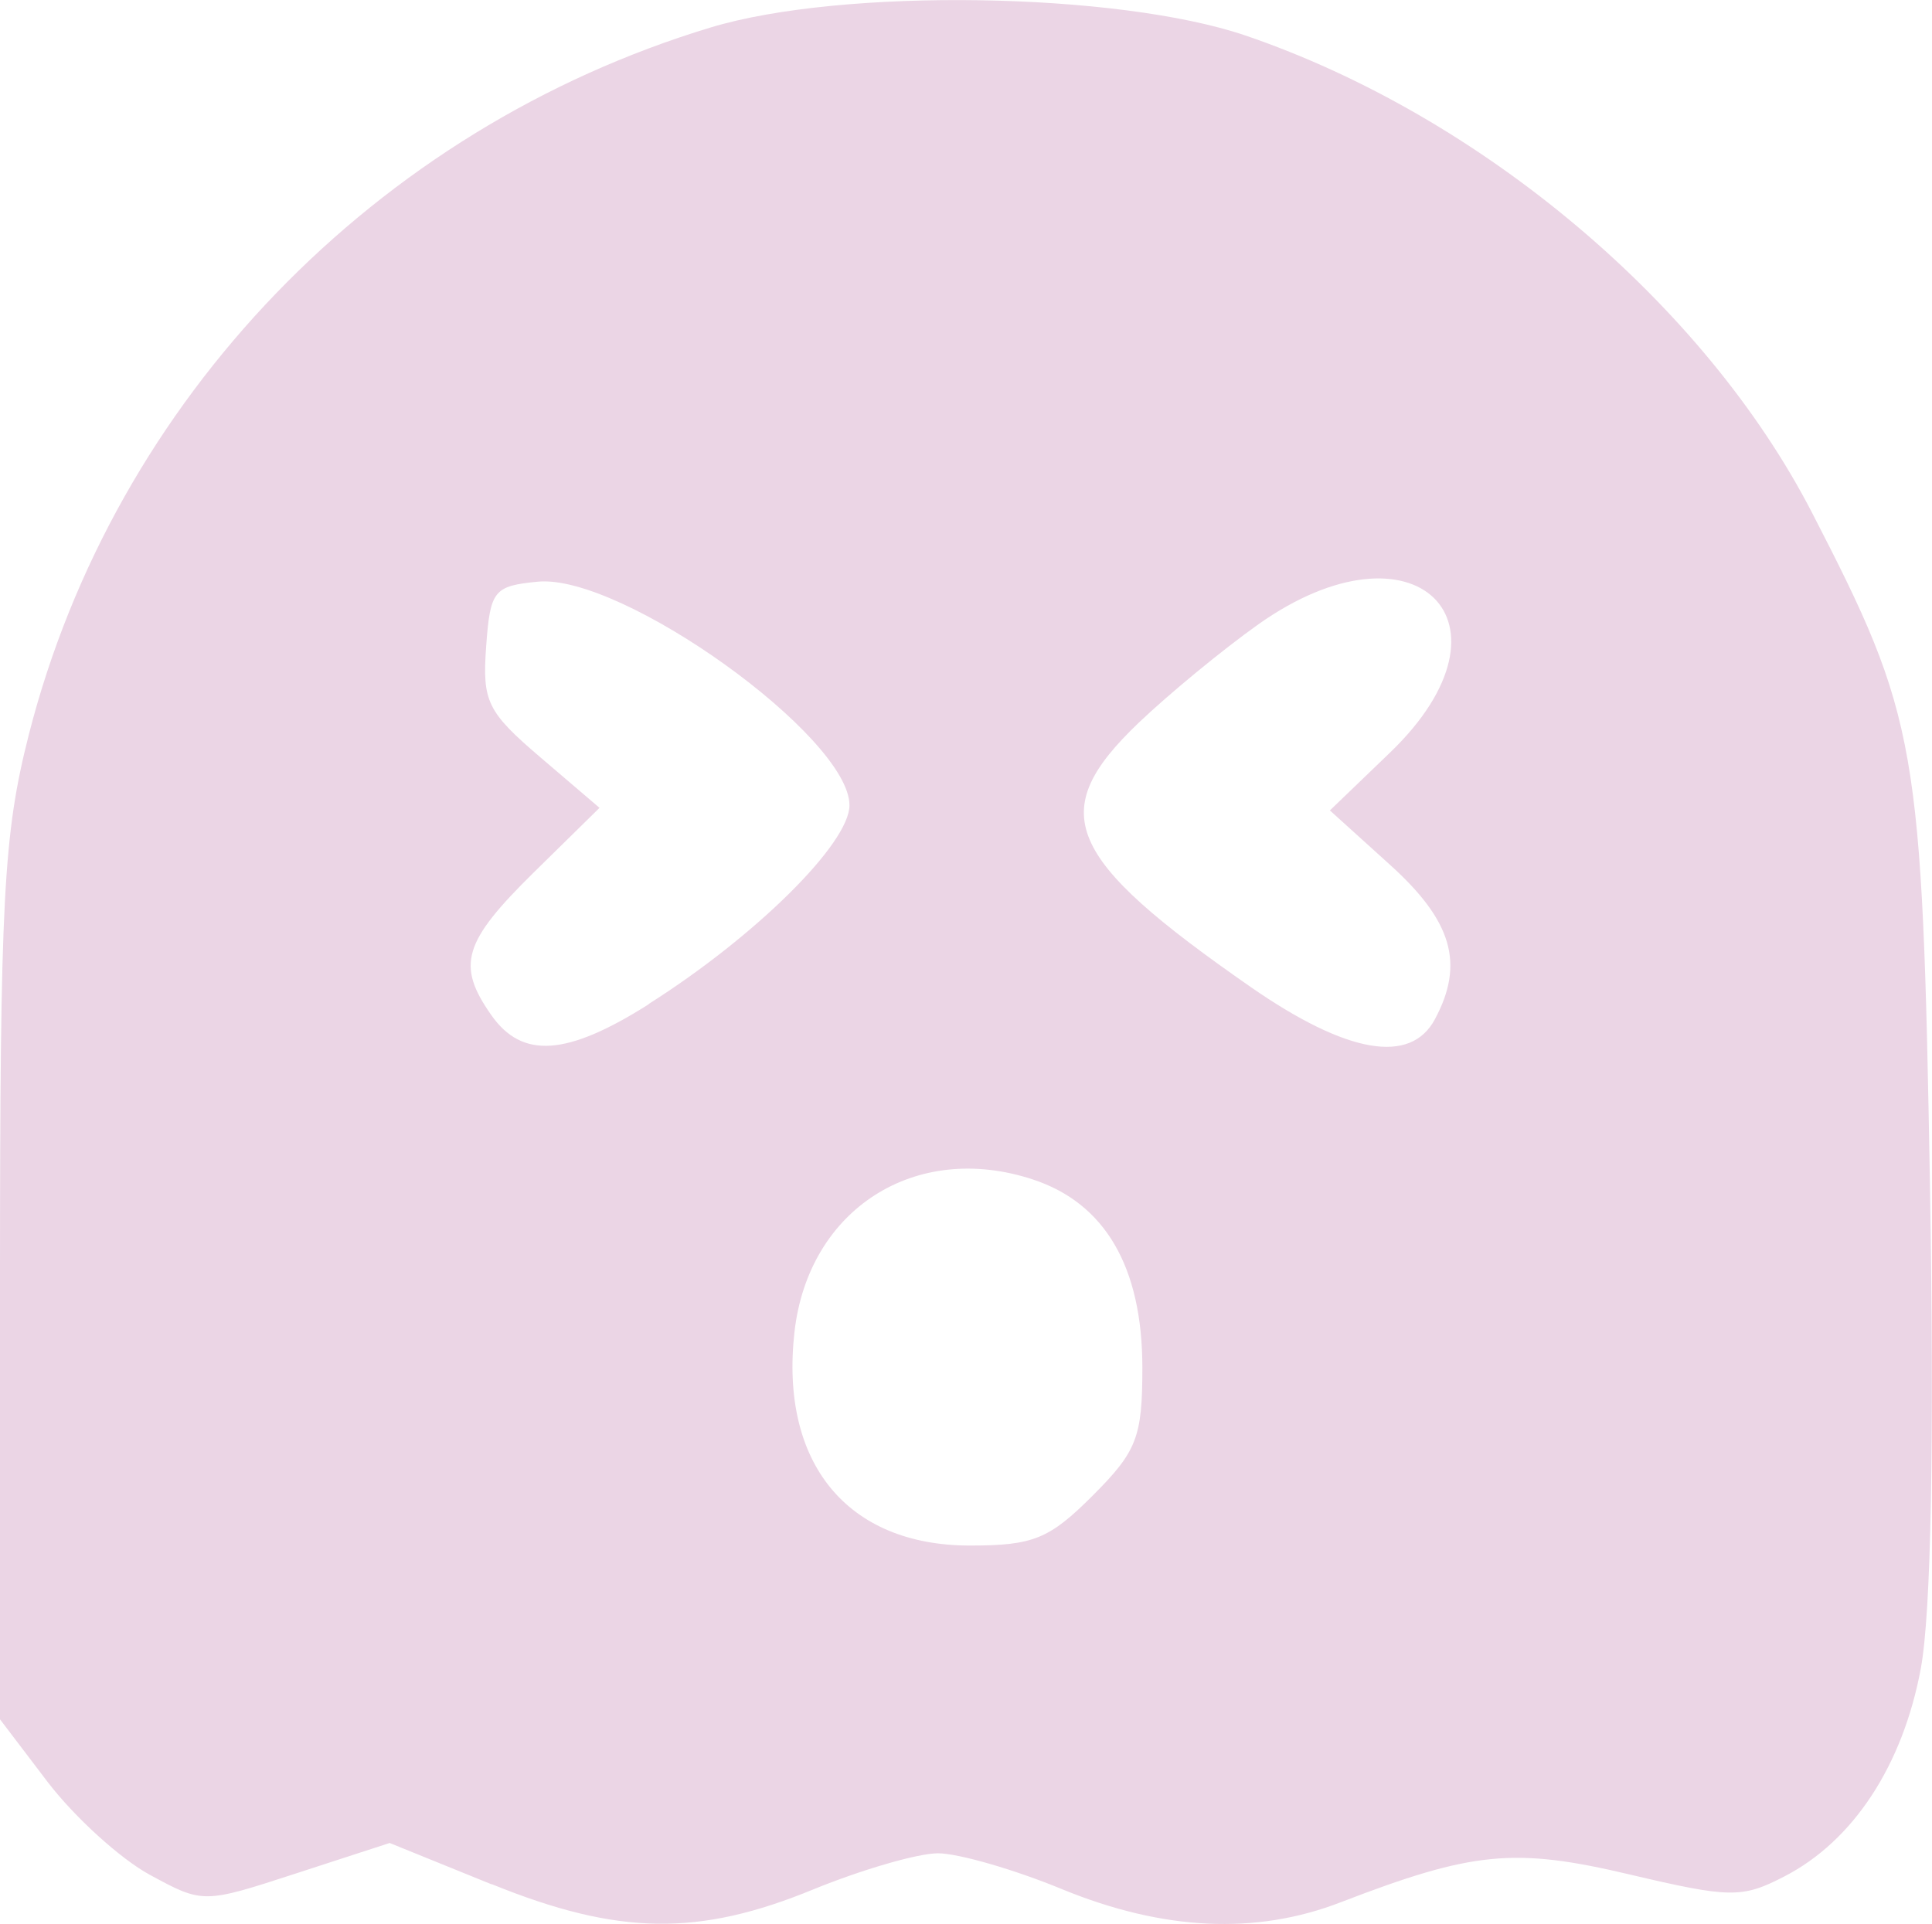 <?xml version="1.0" encoding="UTF-8" standalone="no"?>
<!-- Created with Inkscape (http://www.inkscape.org/) -->

<svg
        width="6.748mm"
        height="6.722mm"
        viewBox="0 0 6.748 6.722"
        version="1.1"
        id="svg1"
        xml:space="preserve"
        xmlns:inkscape="http://www.inkscape.org/namespaces/inkscape"
        xmlns:sodipodi="http://sodipodi.sourceforge.net/DTD/sodipodi-0.dtd"
        xmlns="http://www.w3.org/2000/svg"
><sodipodi:namedview
     id="namedview1"
     pagecolor="#ffffff"
     bordercolor="#000000"
     borderopacity="0.25"
     inkscape:showpageshadow="2"
     inkscape:pageopacity="0.0"
     inkscape:pagecheckerboard="0"
     inkscape:deskcolor="#d1d1d1"
     inkscape:document-units="mm"><inkscape:page
       x="0"
       y="0"
       width="6.748"
       height="6.722"
       id="page2"
       margin="0"
       bleed="0" /></sodipodi:namedview>
    <defs
            id="defs1"><linearGradient
       id="swatch4"
       inkscape:swatch="solid"><stop
         style="stop-color:#000000;stop-opacity:1;"
         offset="0"
         id="stop4" /></linearGradient>
        <linearGradient
                id="swatch3"
                inkscape:swatch="solid"><stop
         style="stop-color:#ebd5e5;stop-opacity:1;"
         offset="0"
         id="stop3" /></linearGradient></defs>
    <g
            inkscape:label="Layer 1"
            inkscape:groupmode="layer"
            id="layer1"
            transform="translate(-227.811,-300.216)"><path
       style="fill:#ebd5e5;fill-opacity:1;stroke:#ebd5e5;stroke-width:0;stroke-dasharray:none;stroke-opacity:1"
       d="m 229.527,306.798 -0.355,-0.144 -0.326,0.106 c -0.325,0.106 -0.326,0.106 -0.512,0.005 -0.103,-0.056 -0.262,-0.201 -0.355,-0.322 l -0.168,-0.221 v -1.523 c 0,-1.348 0.012,-1.568 0.101,-1.918 0.299,-1.17 1.21,-2.115 2.381,-2.469 0.459,-0.139 1.42,-0.124 1.868,0.028 0.823,0.281 1.603,0.938 1.979,1.667 0.369,0.716 0.385,0.808 0.412,2.354 0.015,0.889 0.004,1.489 -0.032,1.683 -0.063,0.339 -0.236,0.603 -0.477,0.727 -0.147,0.076 -0.188,0.076 -0.54,-0.007 -0.402,-0.095 -0.547,-0.081 -1.009,0.097 -0.297,0.115 -0.62,0.099 -0.972,-0.045 -0.169,-0.07 -0.365,-0.126 -0.435,-0.126 -0.07,0 -0.266,0.057 -0.435,0.126 -0.401,0.165 -0.682,0.161 -1.123,-0.018 z m 2.1,-1.357 c 0.155,-0.155 0.174,-0.204 0.174,-0.448 -2.5e-4,-0.351 -0.13,-0.574 -0.383,-0.657 -0.41,-0.135 -0.783,0.104 -0.832,0.532 -0.052,0.459 0.184,0.747 0.613,0.747 0.221,0 0.277,-0.023 0.428,-0.174 z m -1.55,-1.718 c 0.374,-0.237 0.701,-0.561 0.701,-0.694 0,-0.239 -0.795,-0.81 -1.089,-0.781 -0.153,0.015 -0.166,0.03 -0.18,0.227 -0.014,0.192 0.004,0.228 0.19,0.387 l 0.206,0.176 -0.229,0.225 c -0.247,0.243 -0.272,0.324 -0.149,0.499 0.108,0.154 0.264,0.143 0.55,-0.038 z m 2.746,0.053 c 0.104,-0.194 0.06,-0.343 -0.157,-0.539 l -0.21,-0.19 0.21,-0.202 c 0.475,-0.457 0.086,-0.835 -0.46,-0.448 -0.124,0.088 -0.311,0.242 -0.417,0.343 -0.328,0.313 -0.261,0.471 0.392,0.925 0.335,0.232 0.557,0.271 0.642,0.111 z"
       id="path11"
       inkscape:export-filename="path11.svg"
       inkscape:export-xdpi="118.15385"
       inkscape:export-ydpi="118.15385" /></g></svg>
